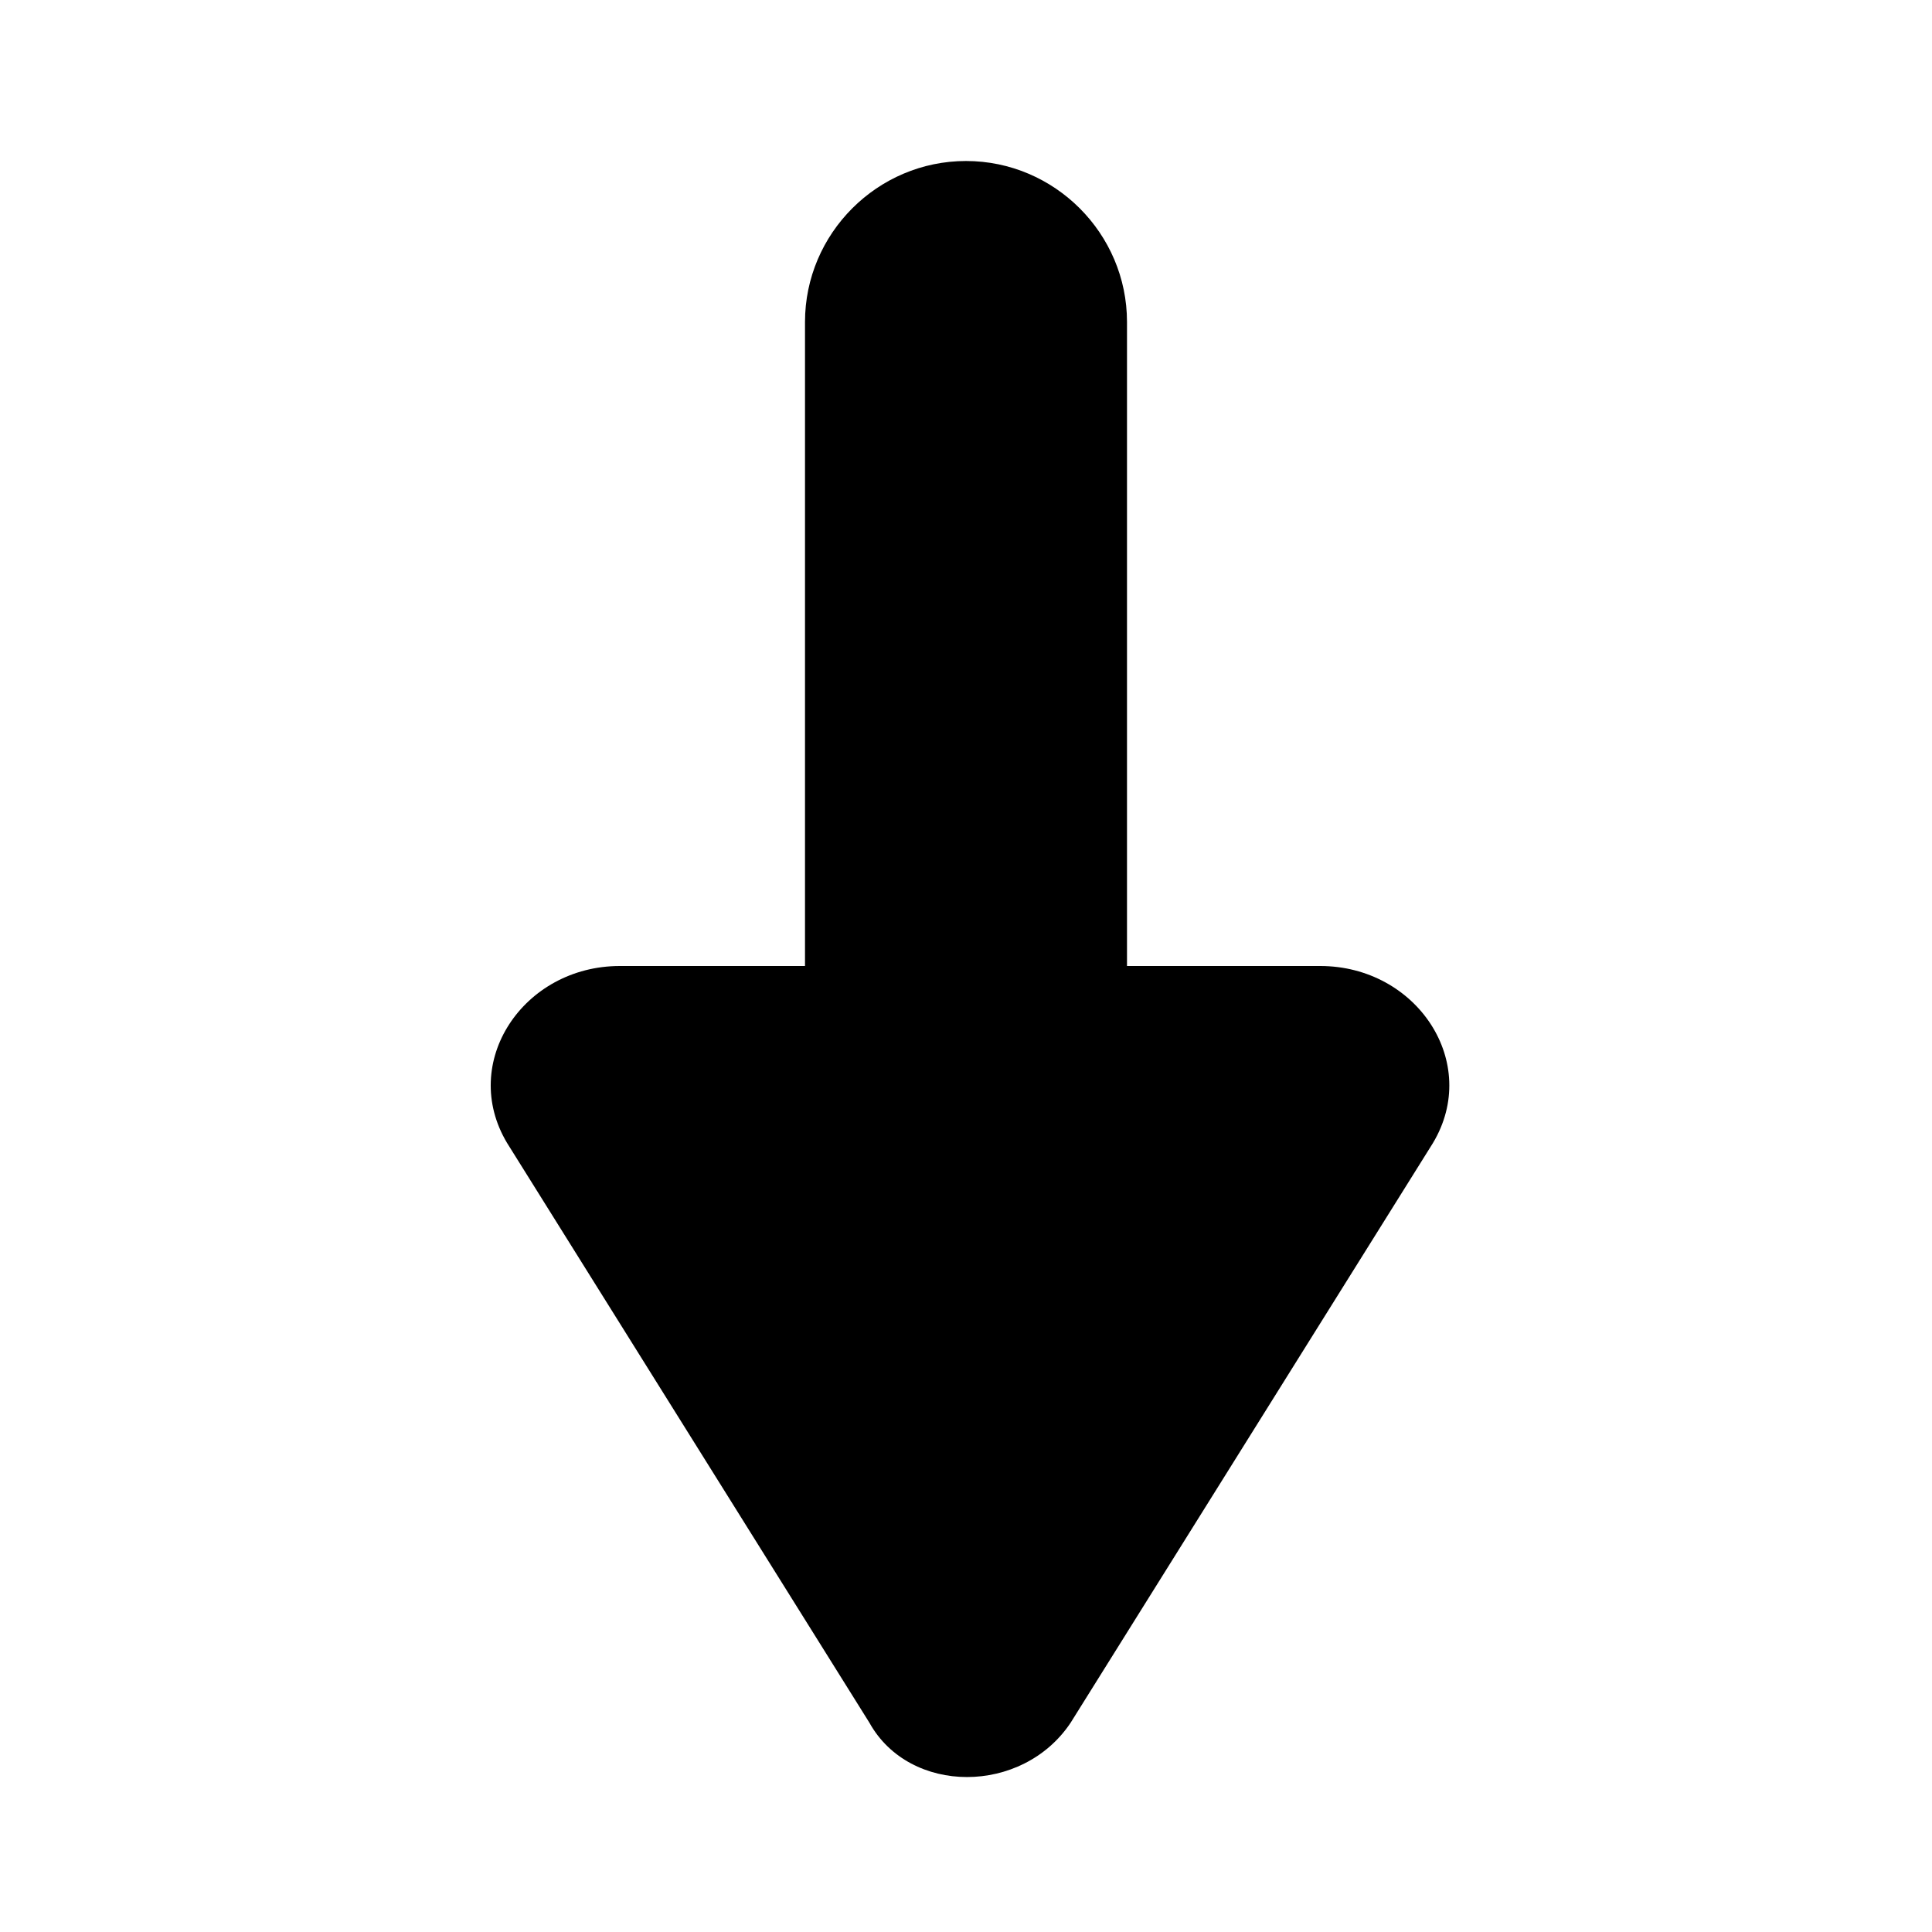 <svg xmlns="http://www.w3.org/2000/svg" width="24" height="24" viewBox="0 0 24 24"><path d="M16.4 12c1.2 0 2 1.2 1.4 2.2l-4.5 7.2c-.6.9-2 .9-2.5 0l-4.5-7.2c-.6-1 .2-2.2 1.4-2.2H10V4c0-1.1.9-2 2-2s2 .9 2 2v8h2.4z"/></svg>